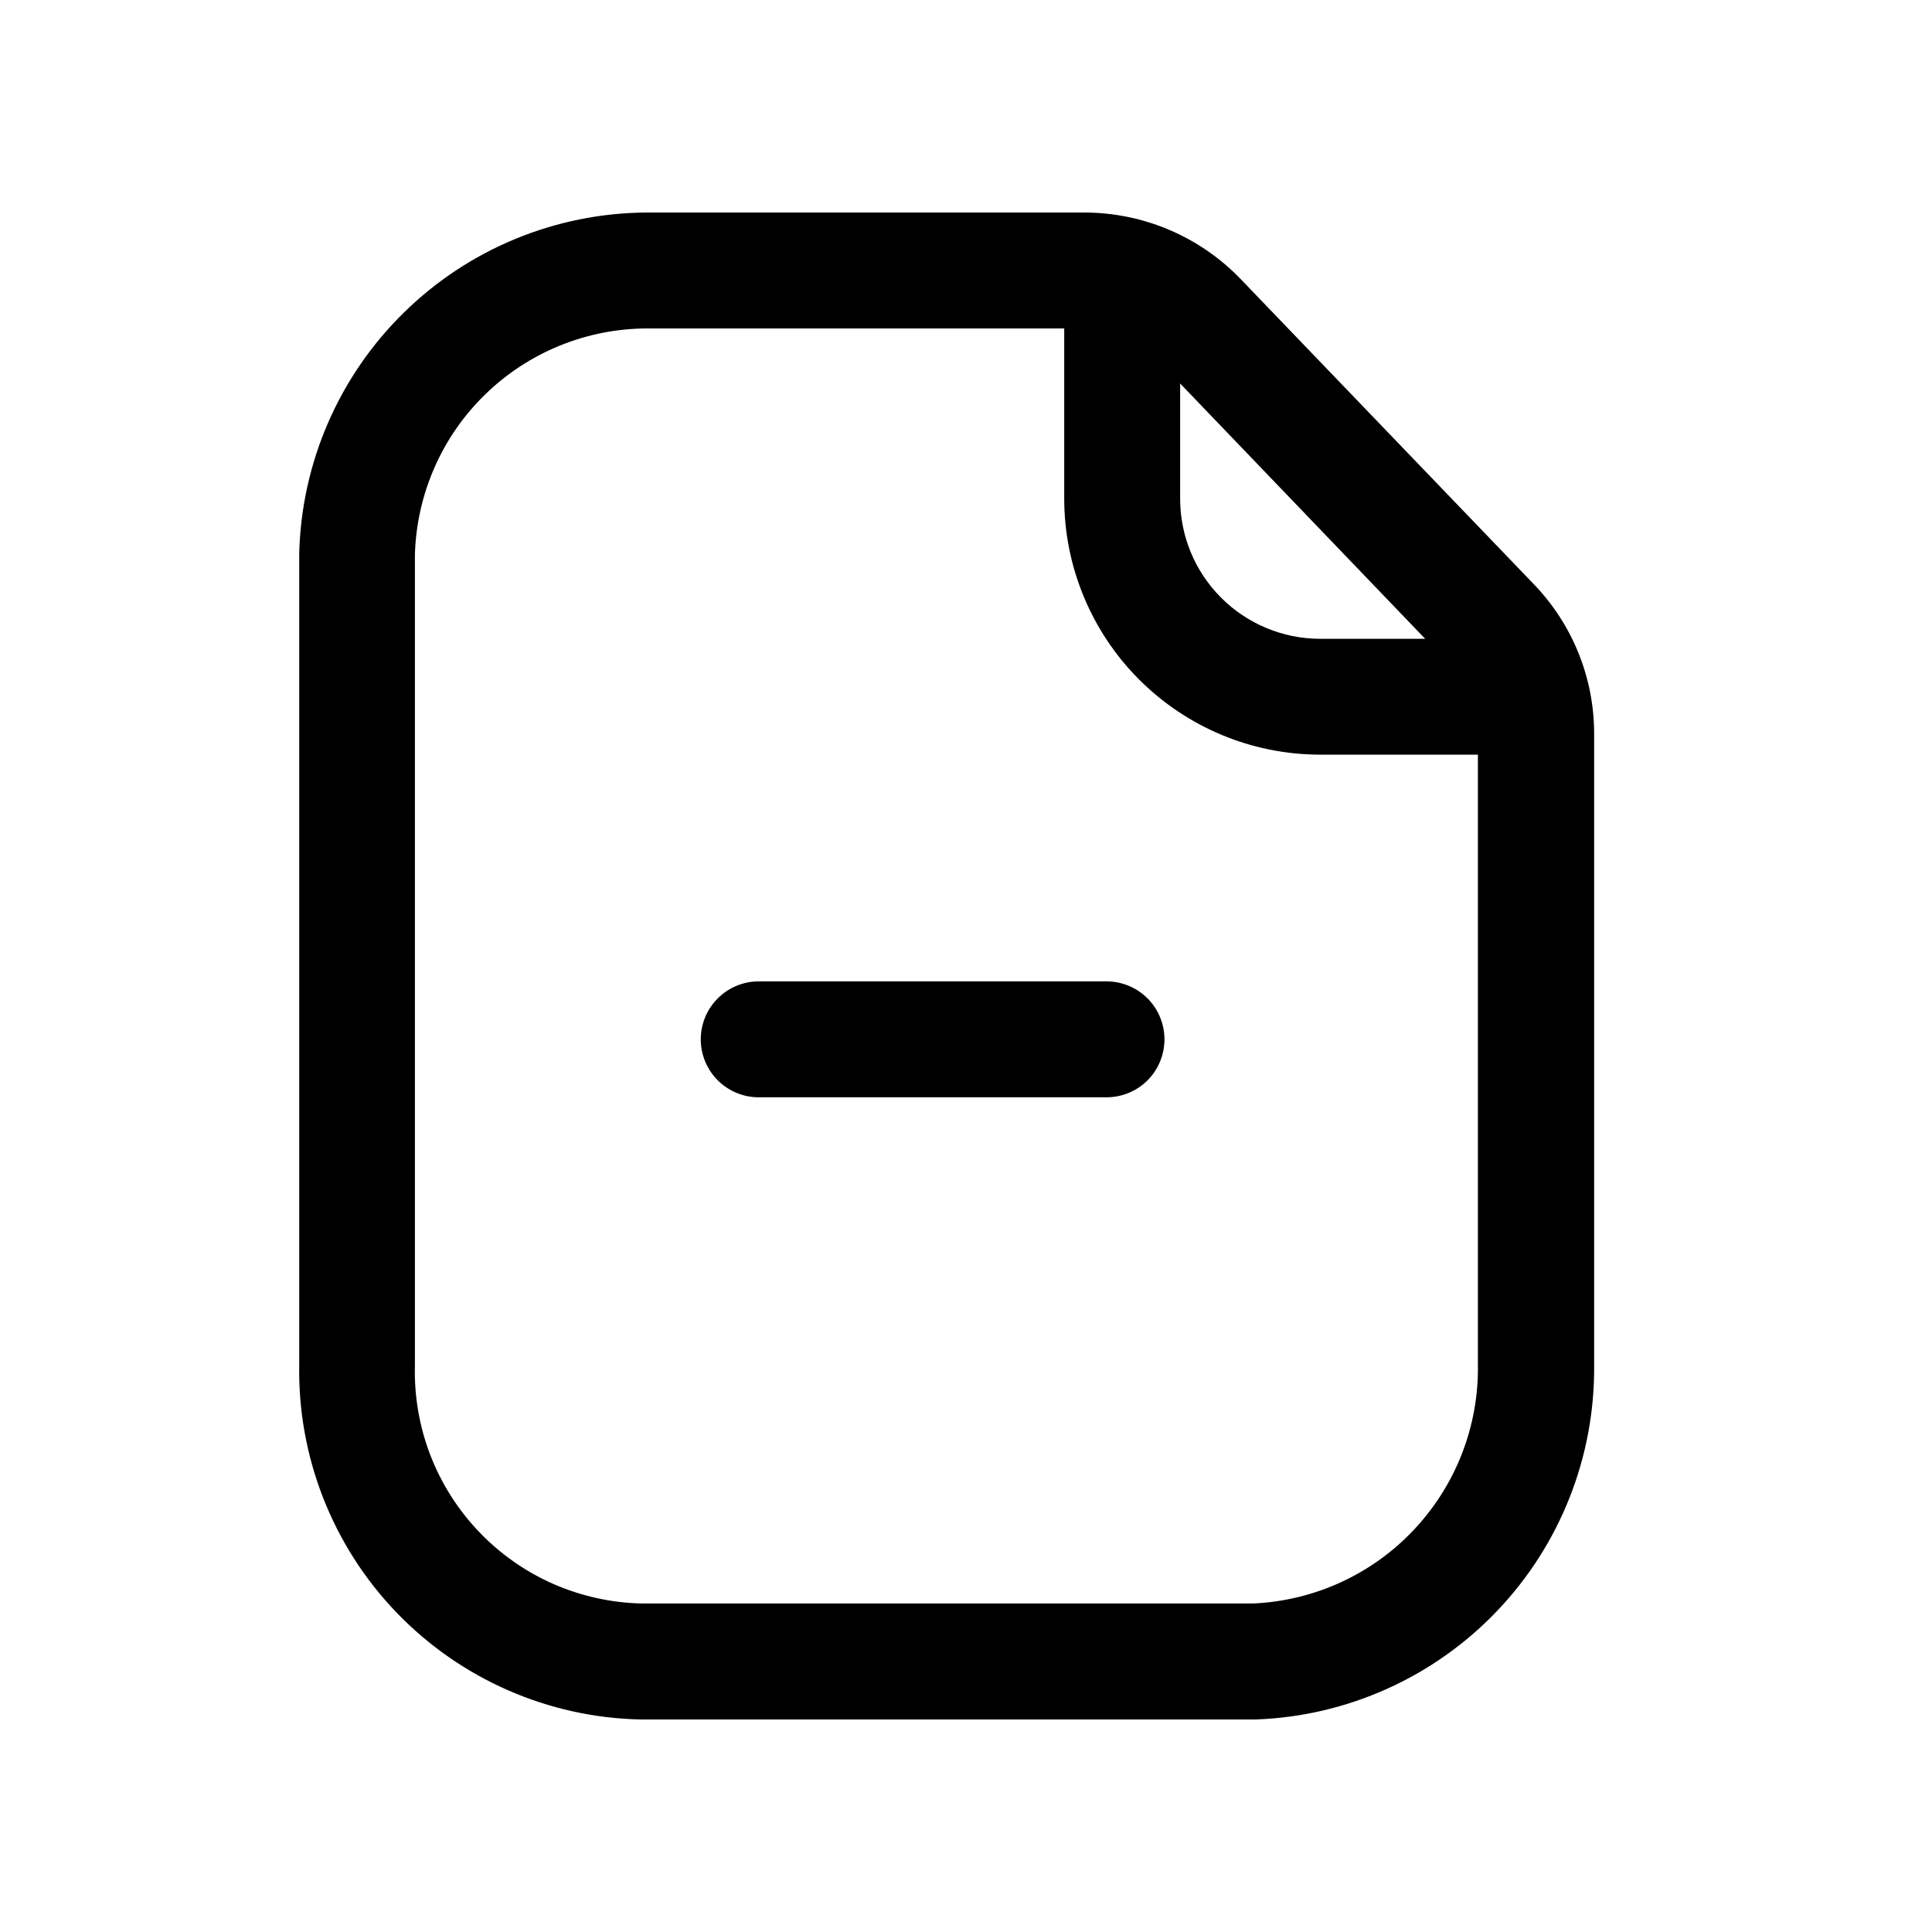 <svg width="24px"  height="24px"  viewBox="0 0 25 24" fill="none" xmlns="http://www.w3.org/2000/svg">
<path d="M14.318 13.699H9.818C9.619 13.699 9.429 13.62 9.288 13.48C9.147 13.339 9.068 13.148 9.068 12.949C9.068 12.75 9.147 12.559 9.288 12.419C9.429 12.278 9.619 12.199 9.818 12.199H14.318C14.517 12.199 14.708 12.278 14.849 12.419C14.989 12.559 15.068 12.75 15.068 12.949C15.068 13.148 14.989 13.339 14.849 13.48C14.708 13.62 14.517 13.699 14.318 13.699Z" fill="#000000" />
<path d="M16.248 21.75H8.292C7.096 21.726 5.959 21.227 5.13 20.365C4.301 19.502 3.849 18.346 3.872 17.15V6.657C3.902 5.483 4.388 4.366 5.227 3.544C6.065 2.721 7.191 2.257 8.366 2.25H14.034C14.411 2.251 14.784 2.327 15.132 2.475C15.479 2.623 15.792 2.839 16.054 3.111L19.848 7.06C20.35 7.581 20.63 8.277 20.628 9V17.163C20.64 18.348 20.189 19.49 19.371 20.347C18.553 21.204 17.432 21.708 16.248 21.75ZM8.369 3.75C7.587 3.753 6.837 4.059 6.277 4.605C5.717 5.15 5.392 5.893 5.369 6.674V17.163C5.358 17.559 5.425 17.953 5.566 18.323C5.708 18.693 5.922 19.031 6.195 19.318C6.468 19.605 6.795 19.835 7.157 19.995C7.52 20.154 7.91 20.241 8.306 20.249H16.218C17.008 20.213 17.753 19.872 18.295 19.296C18.837 18.721 19.135 17.957 19.124 17.167V9C19.125 8.664 18.995 8.342 18.762 8.1L14.971 4.15C14.85 4.024 14.704 3.924 14.543 3.855C14.382 3.786 14.209 3.751 14.034 3.75H8.369Z" fill="#000000" />
<path d="M19.811 9.265H17.072C16.195 9.262 15.357 8.911 14.738 8.291C14.12 7.671 13.772 6.83 13.771 5.955V3.062C13.771 2.864 13.851 2.673 13.991 2.532C14.132 2.392 14.323 2.312 14.521 2.312C14.72 2.312 14.911 2.392 15.052 2.532C15.193 2.673 15.271 2.864 15.271 3.062V5.955C15.271 6.434 15.461 6.893 15.8 7.233C16.138 7.572 16.597 7.764 17.076 7.766H19.814C20.013 7.766 20.204 7.845 20.345 7.985C20.485 8.126 20.564 8.317 20.564 8.515C20.564 8.714 20.485 8.905 20.345 9.046C20.204 9.186 20.013 9.265 19.814 9.265H19.811Z" fill="#000000" />
</svg>